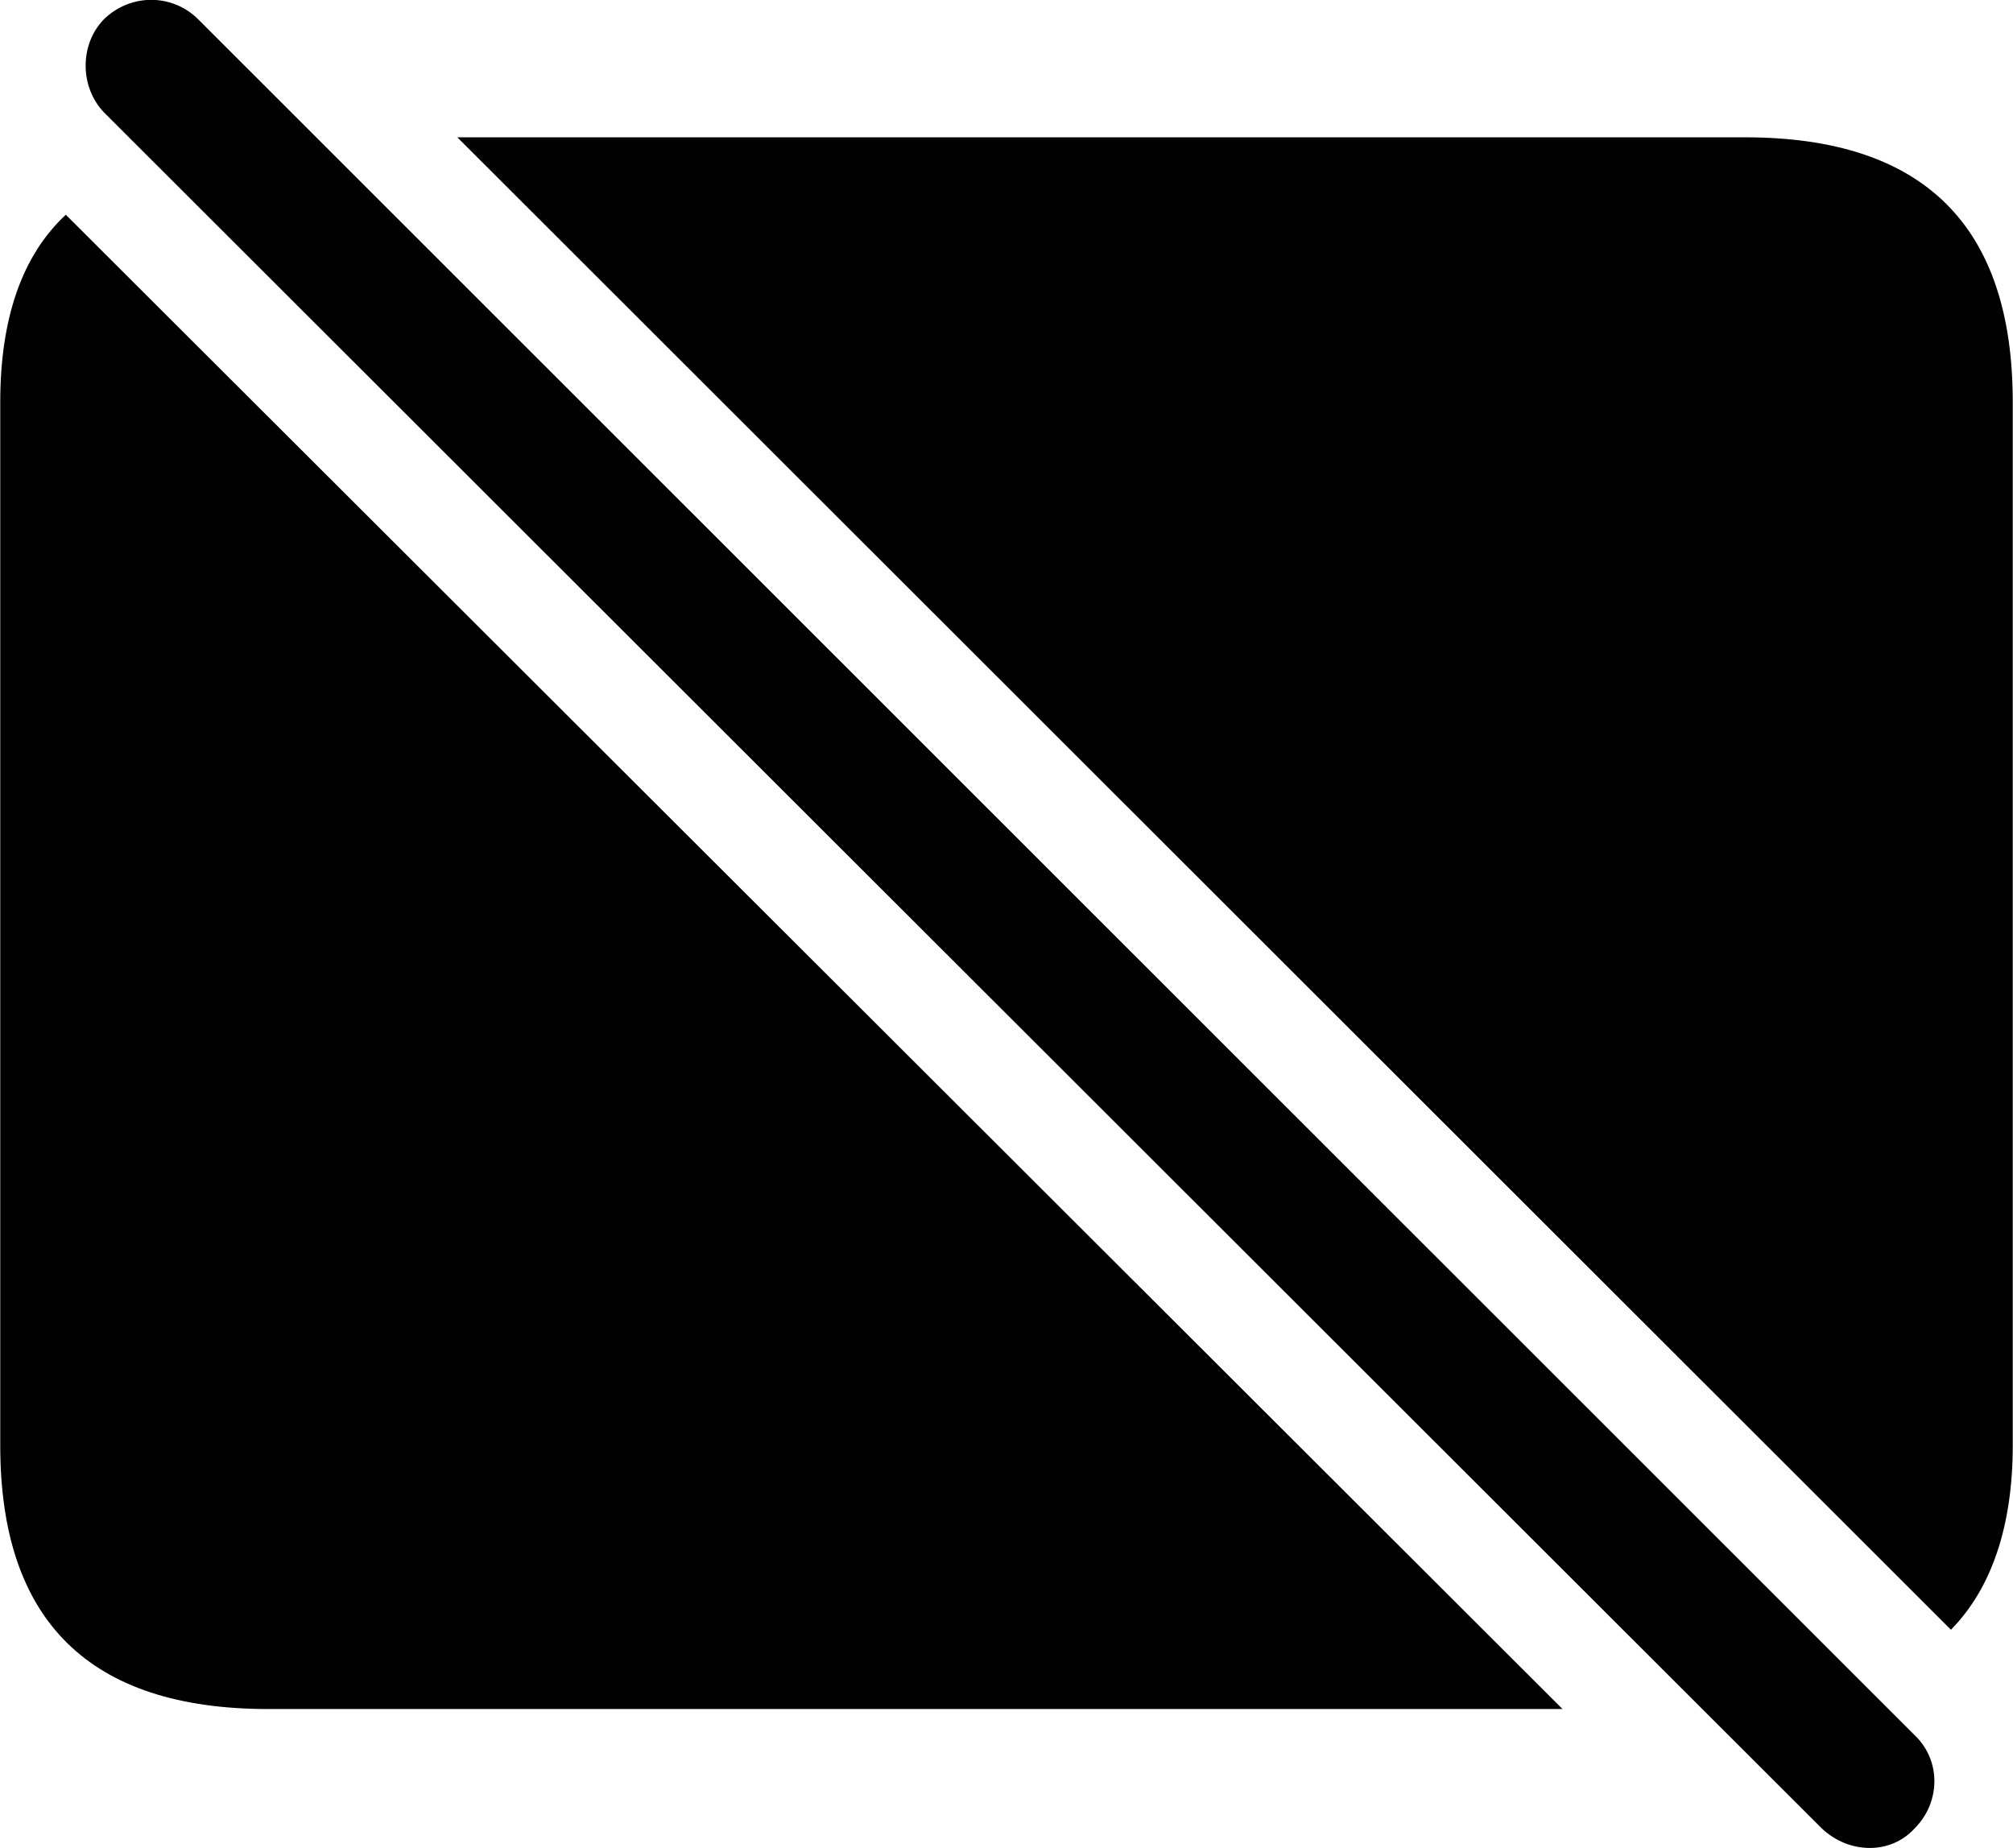 <svg viewBox="0 0 32.238 29.596" xmlns="http://www.w3.org/2000/svg"><path d="M29.174 29.279C29.604 29.689 30.274 29.709 30.664 29.279C31.074 28.869 31.094 28.199 30.664 27.789L3.174 0.309C2.764 -0.101 2.094 -0.111 1.664 0.309C1.274 0.709 1.274 1.389 1.664 1.799ZM27.944 2.199H7.324L31.244 26.099C31.894 25.439 32.234 24.439 32.234 23.149V6.439C32.234 3.619 30.814 2.199 27.944 2.199ZM4.294 27.369H25.024L1.054 3.439C0.354 4.089 0.004 5.099 0.004 6.439V23.149C0.004 25.959 1.434 27.369 4.294 27.369Z" /></svg>